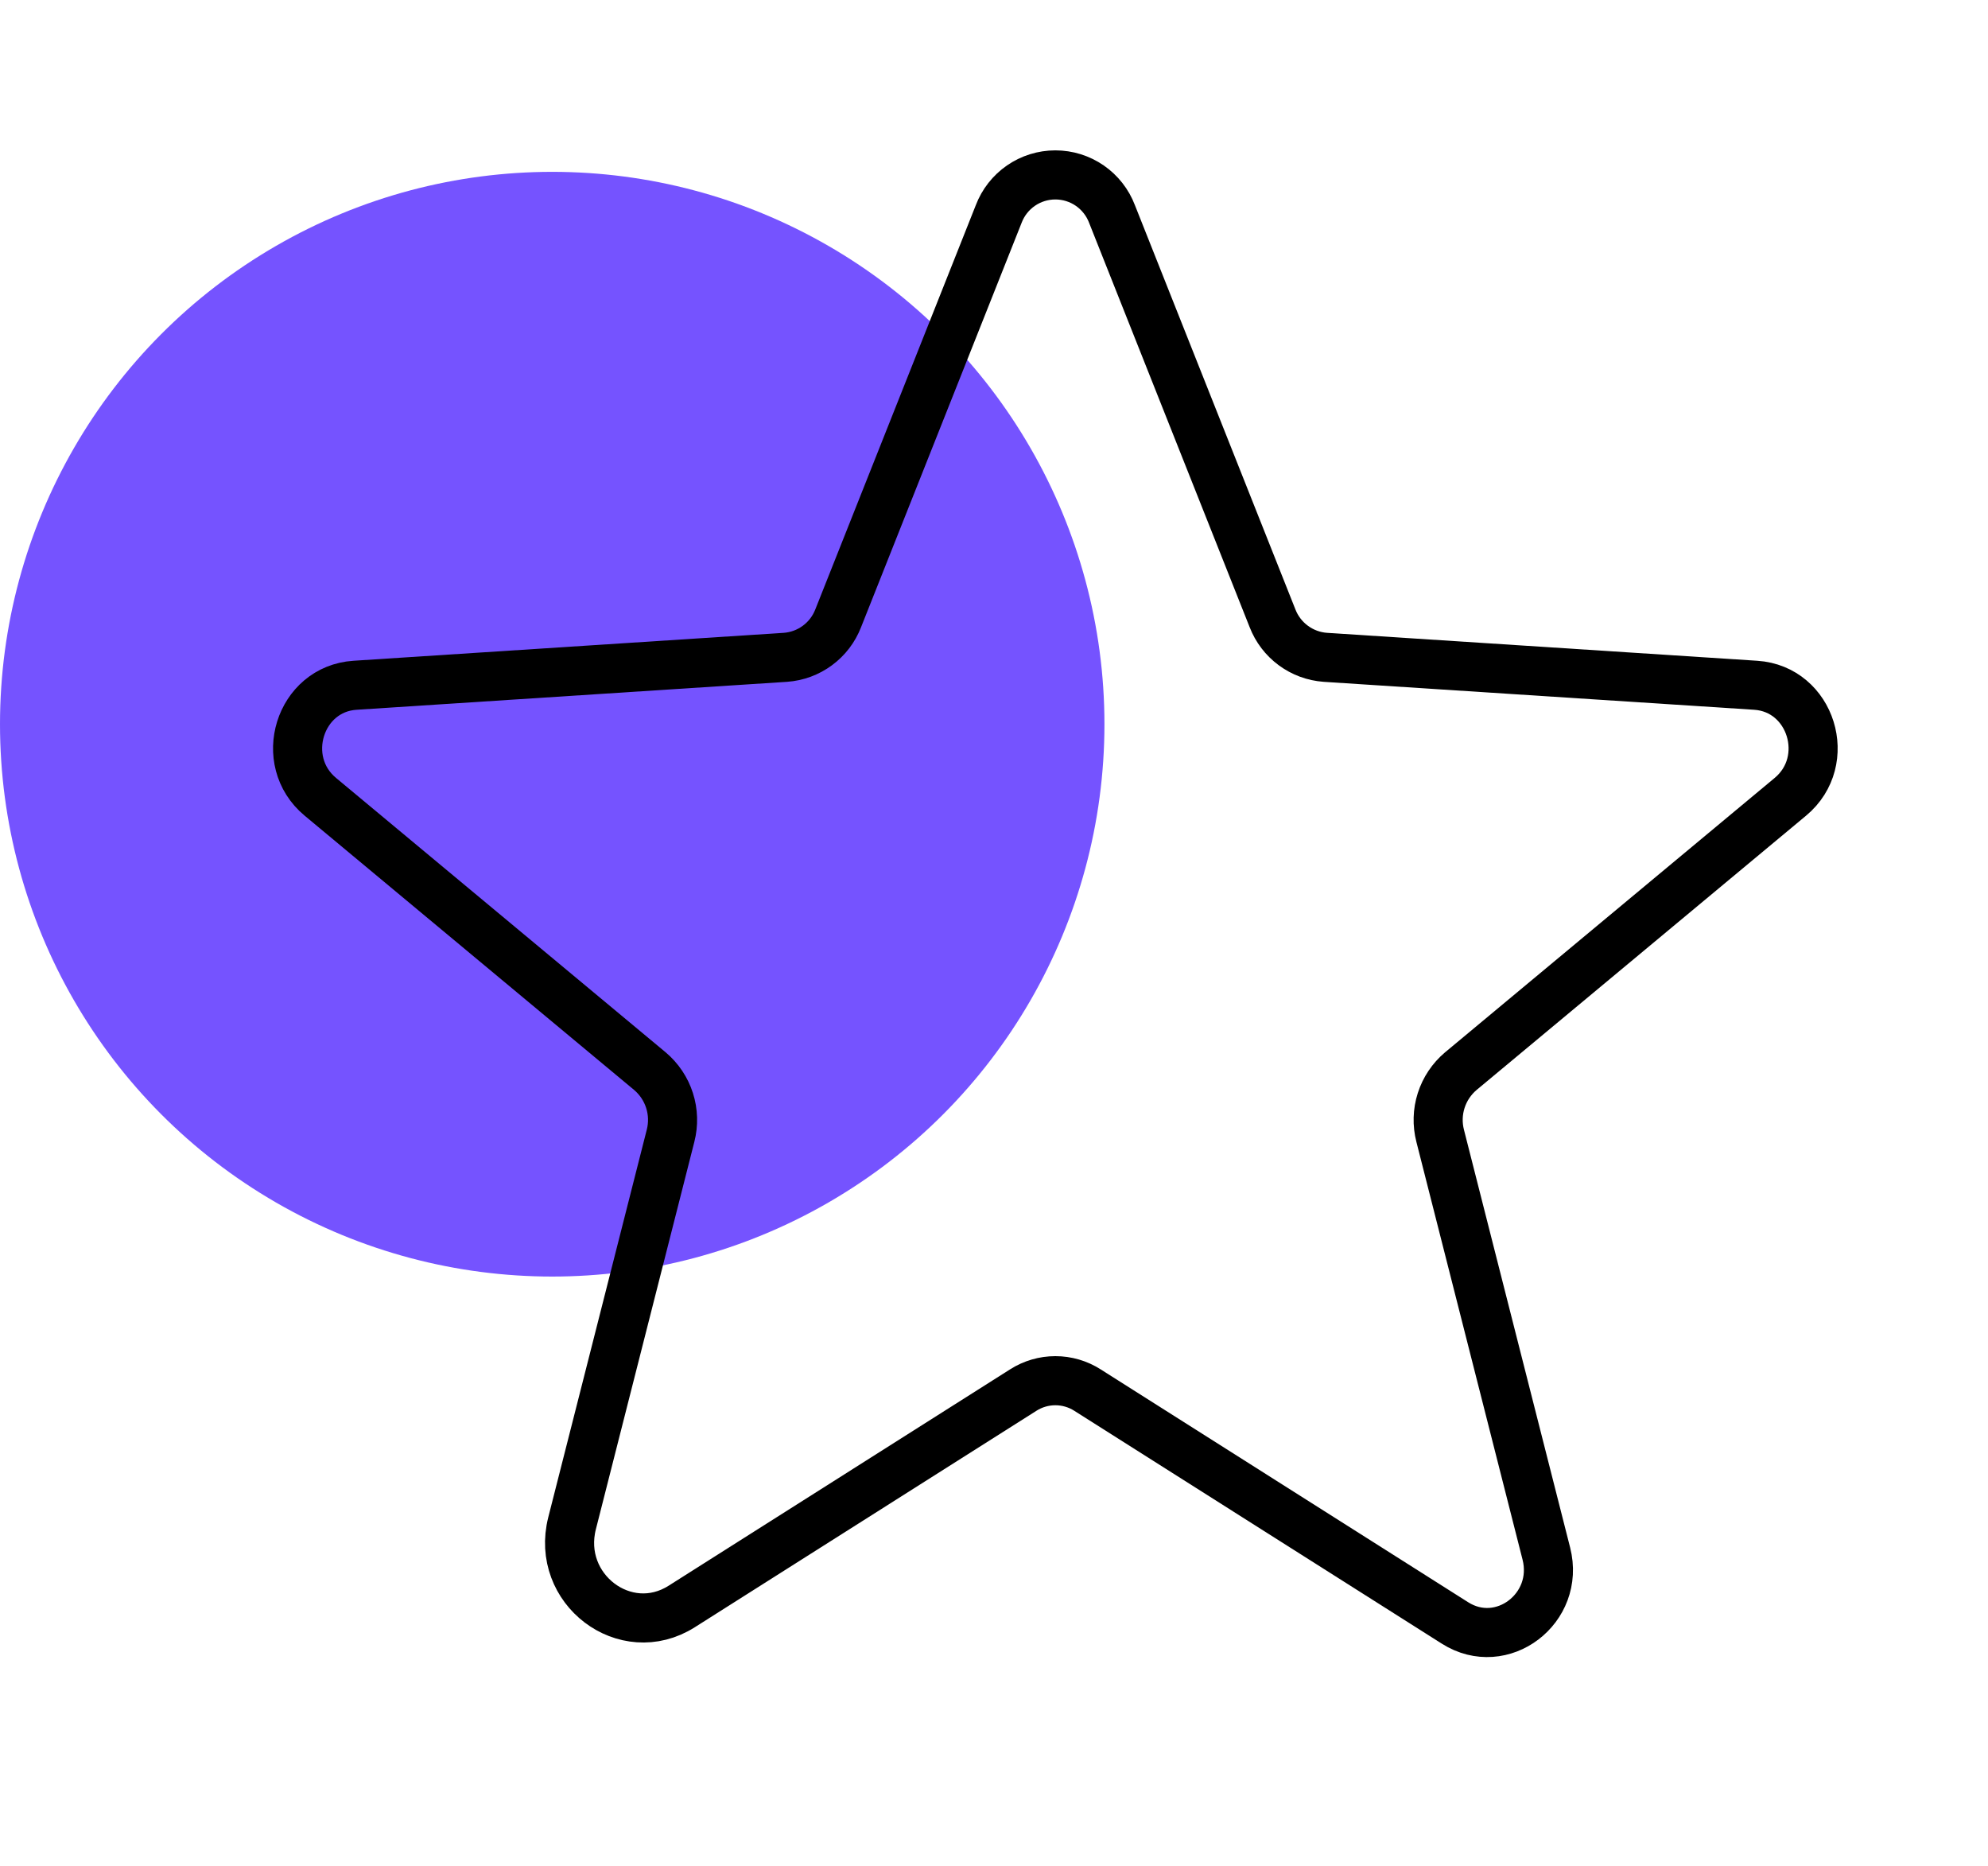 <svg width="81" height="76" viewBox="0 0 81 76" fill="none" xmlns="http://www.w3.org/2000/svg">
<g id="Group 28">
<circle id="Ellipse 3" cx="22.5" cy="29.5" r="22.5" fill="#7553FF"/>
<g id="Star">
<path id="Vector" d="M44.309 56.624L59.283 66.11C61.197 67.323 63.573 65.519 63.005 63.285L58.679 46.267C58.557 45.794 58.571 45.295 58.72 44.829C58.869 44.362 59.147 43.948 59.521 43.632L72.948 32.457C74.712 30.989 73.802 28.061 71.535 27.914L54 26.776C53.528 26.742 53.075 26.575 52.694 26.293C52.313 26.012 52.02 25.628 51.849 25.187L45.309 8.719C45.131 8.25 44.815 7.847 44.403 7.562C43.99 7.277 43.501 7.125 43 7.125C42.499 7.125 42.01 7.277 41.597 7.562C41.185 7.847 40.869 8.25 40.691 8.719L34.151 25.187C33.98 25.628 33.687 26.012 33.306 26.293C32.925 26.575 32.472 26.742 32 26.776L14.465 27.914C12.198 28.061 11.288 30.989 13.052 32.457L26.479 43.632C26.853 43.948 27.131 44.362 27.28 44.829C27.429 45.295 27.443 45.794 27.321 46.267L23.309 62.049C22.628 64.73 25.479 66.894 27.776 65.439L41.691 56.624C42.082 56.375 42.536 56.242 43 56.242C43.464 56.242 43.918 56.375 44.309 56.624V56.624Z" stroke="black" stroke-width="2" stroke-linecap="round" stroke-linejoin="round"/>
</g>
</g>
</svg>
